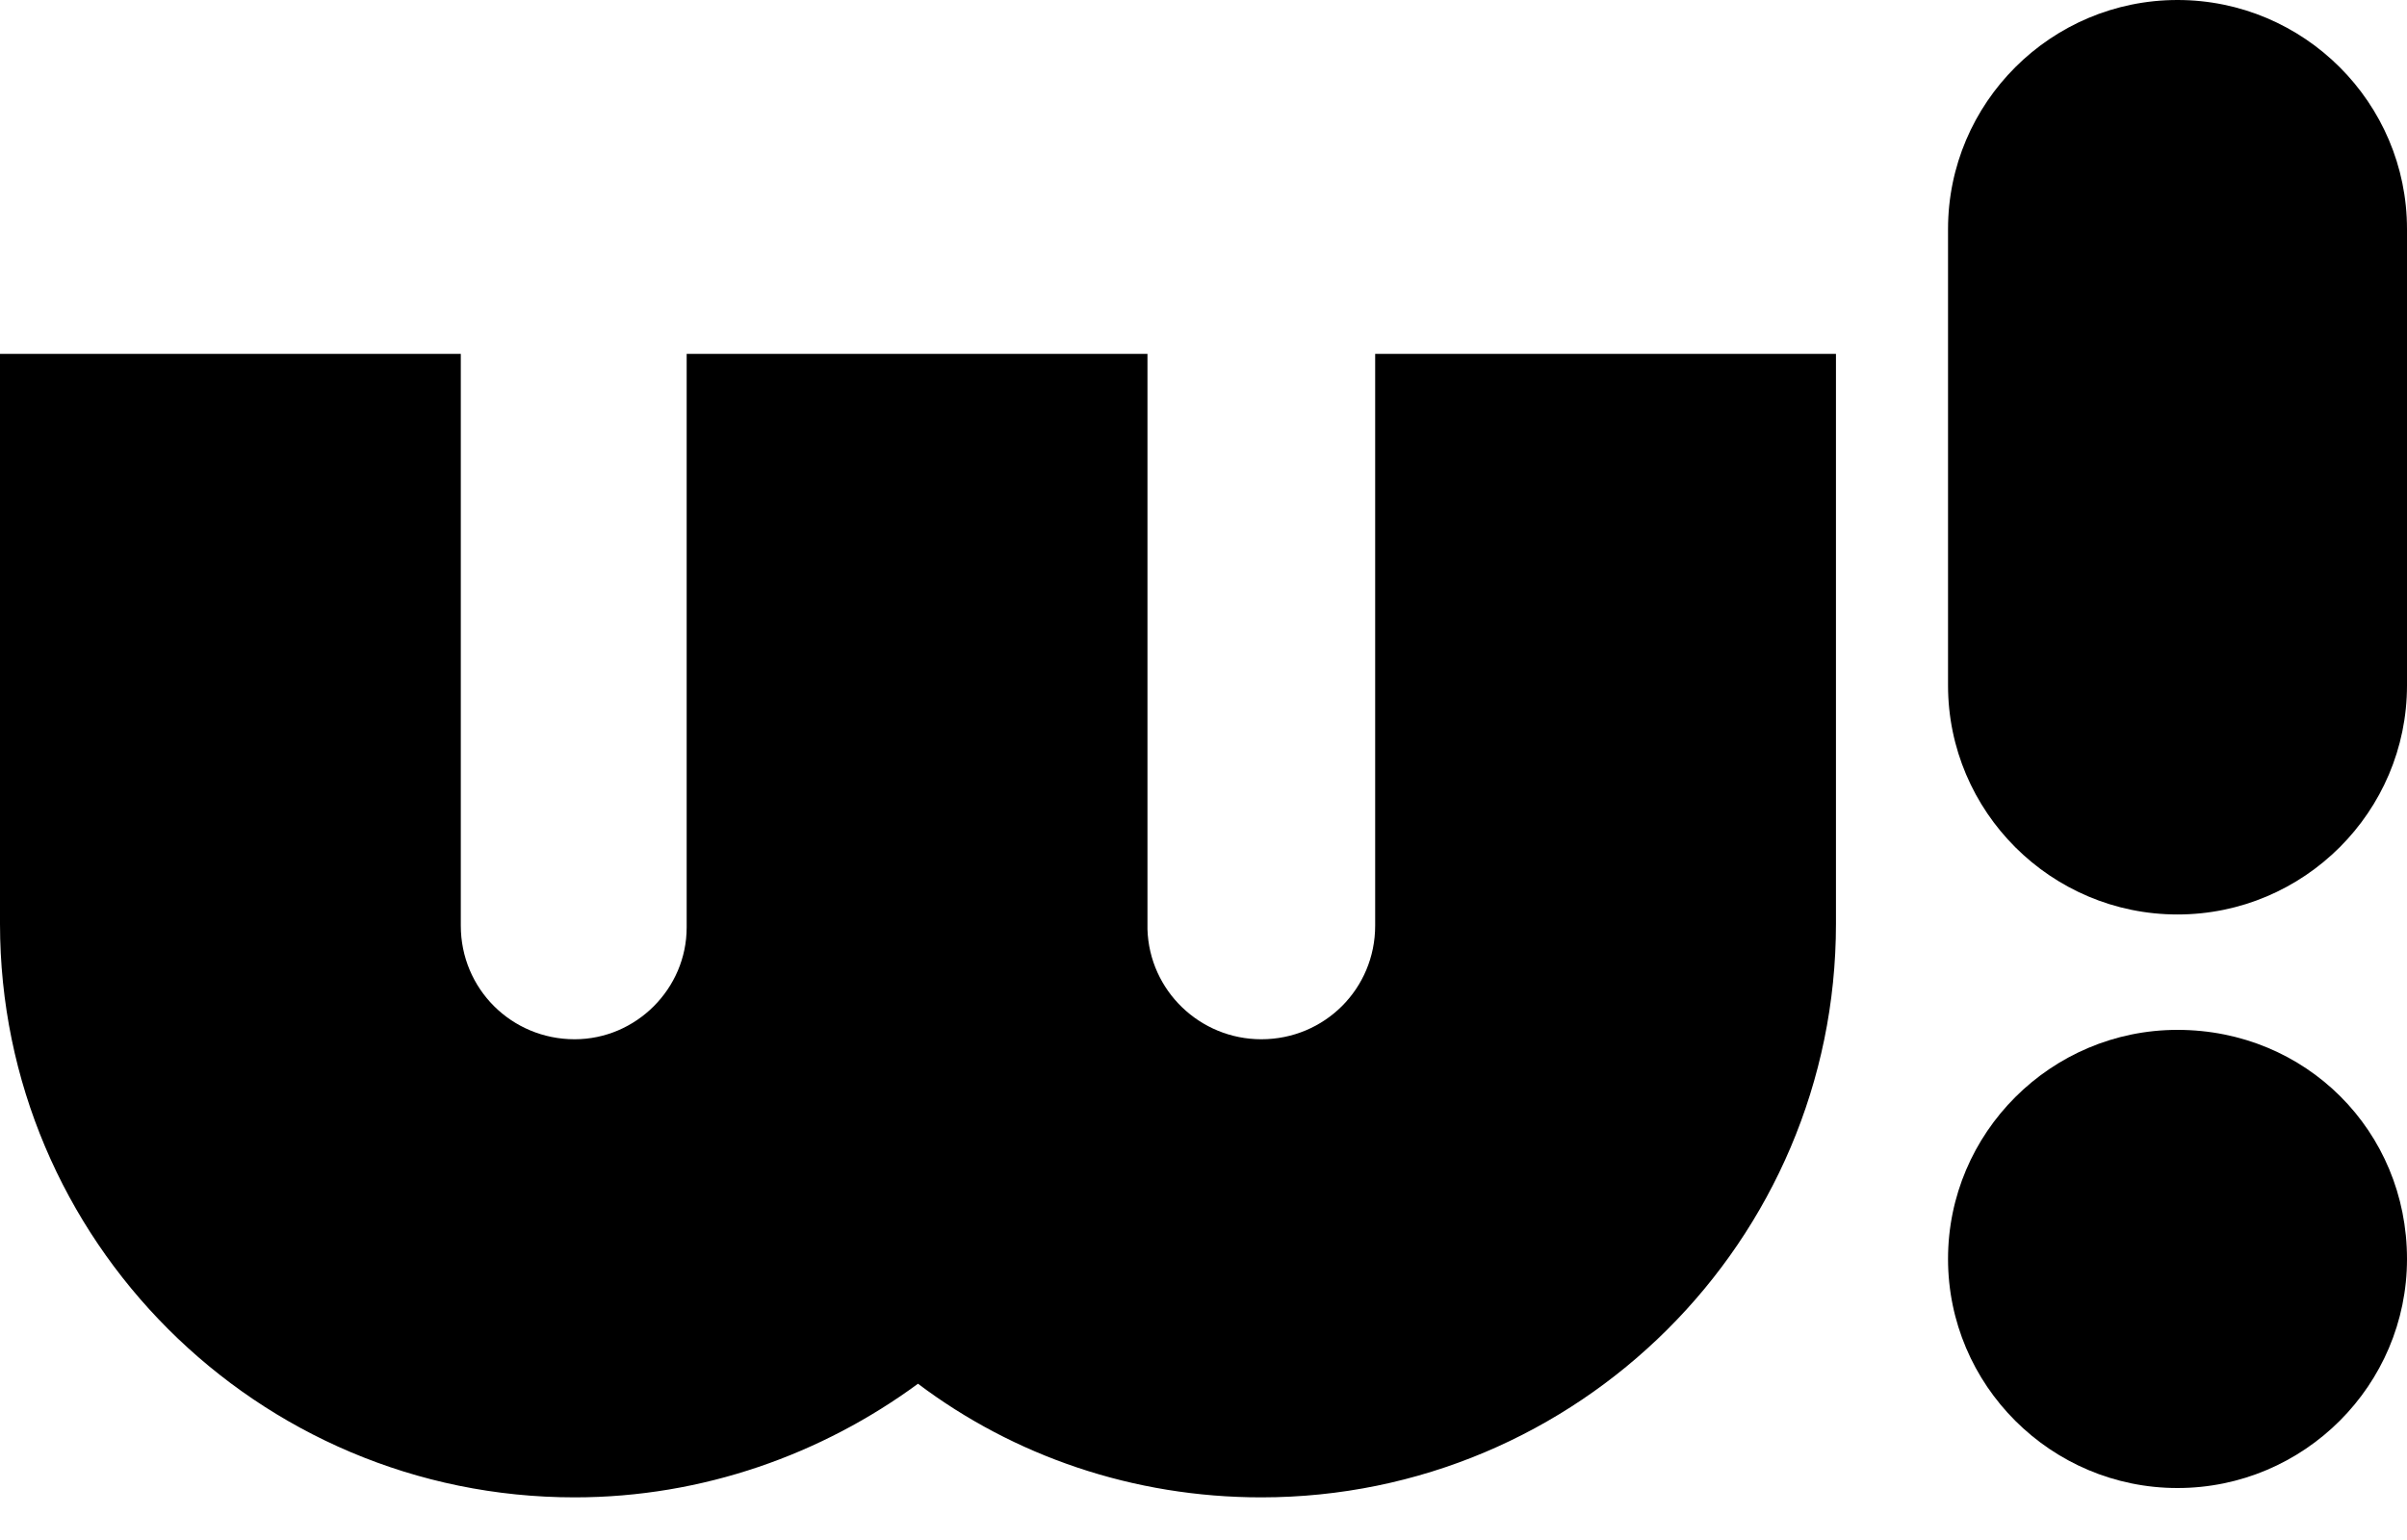 <svg width="50" height="32" viewBox="0 0 50 32" fill="none" xmlns="http://www.w3.org/2000/svg">
<path d="M28.566 19.234C28.566 20.545 27.515 21.595 26.201 21.595C24.925 21.595 23.874 20.583 23.836 19.309C23.836 19.271 23.836 19.271 23.836 19.234V7.353H14.264V19.196C14.264 19.234 14.264 19.234 14.264 19.271C14.264 20.545 13.213 21.595 11.937 21.595C10.623 21.595 9.572 20.545 9.572 19.234V7.353H0V19.196C0 25.755 5.33 31.114 11.937 31.114C14.602 31.114 17.08 30.215 19.069 28.753C21.059 30.252 23.536 31.114 26.201 31.114C32.77 31.114 38.138 25.792 38.138 19.196V7.353H28.566V19.234Z" fill="black"/>
<path d="M45.233 21.4C42.605 21.4 40.466 23.537 40.466 26.16C40.466 28.784 42.605 30.92 45.233 30.92C47.861 30.92 50 28.784 50 26.16C50 23.499 47.898 21.4 45.233 21.4Z" fill="black"/>
<path d="M50 4.76C50 2.136 47.861 0 45.233 0C42.605 0 40.466 2.136 40.466 4.76V14.242C40.466 16.865 42.605 19.002 45.233 19.002C47.861 19.002 50 16.865 50 14.242V4.76Z" fill="black"/>
</svg>
